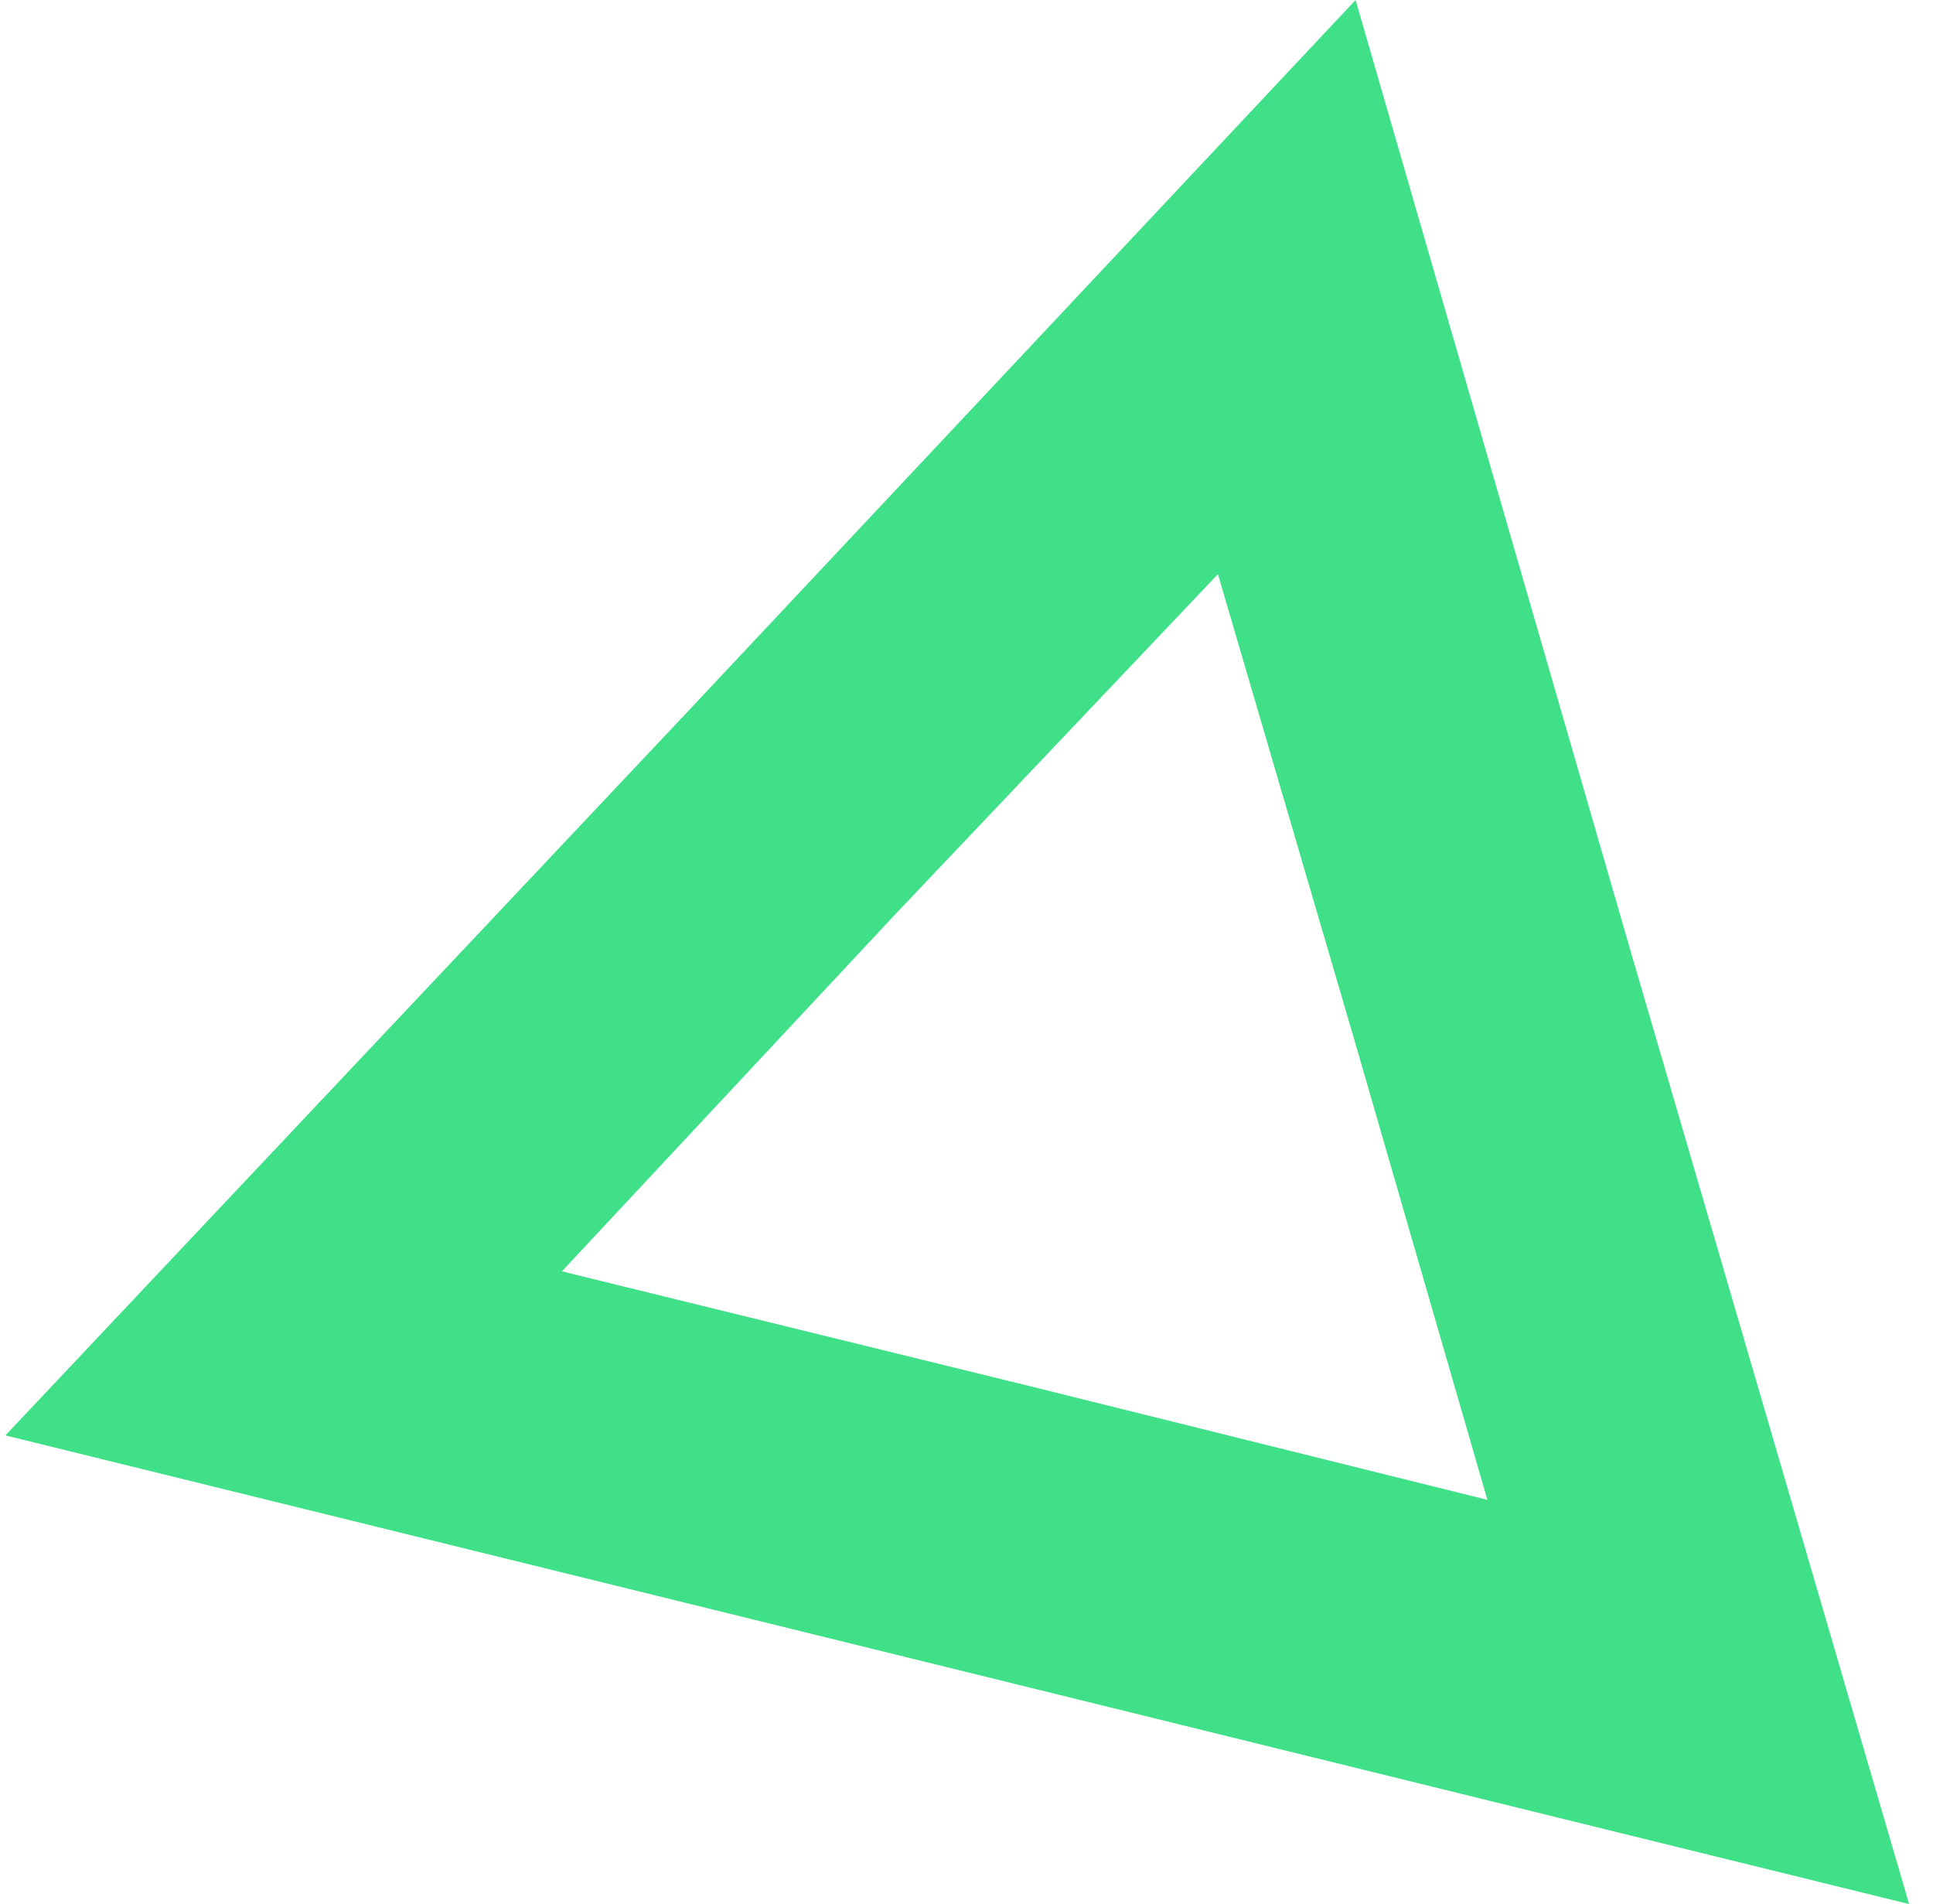 <svg width="66" height="65" viewBox="0 0 66 65" fill="none" xmlns="http://www.w3.org/2000/svg">
<path d="M41.585 19.6L46.185 35.3L50.785 51.2L35.085 47.3L19.185 43.4L30.485 31.3L41.585 19.6ZM46.285 0L23.285 24.5L0.185 49L32.685 57L65.185 65L55.685 32.5L46.285 0Z" fill="#40E088"/>
</svg>
